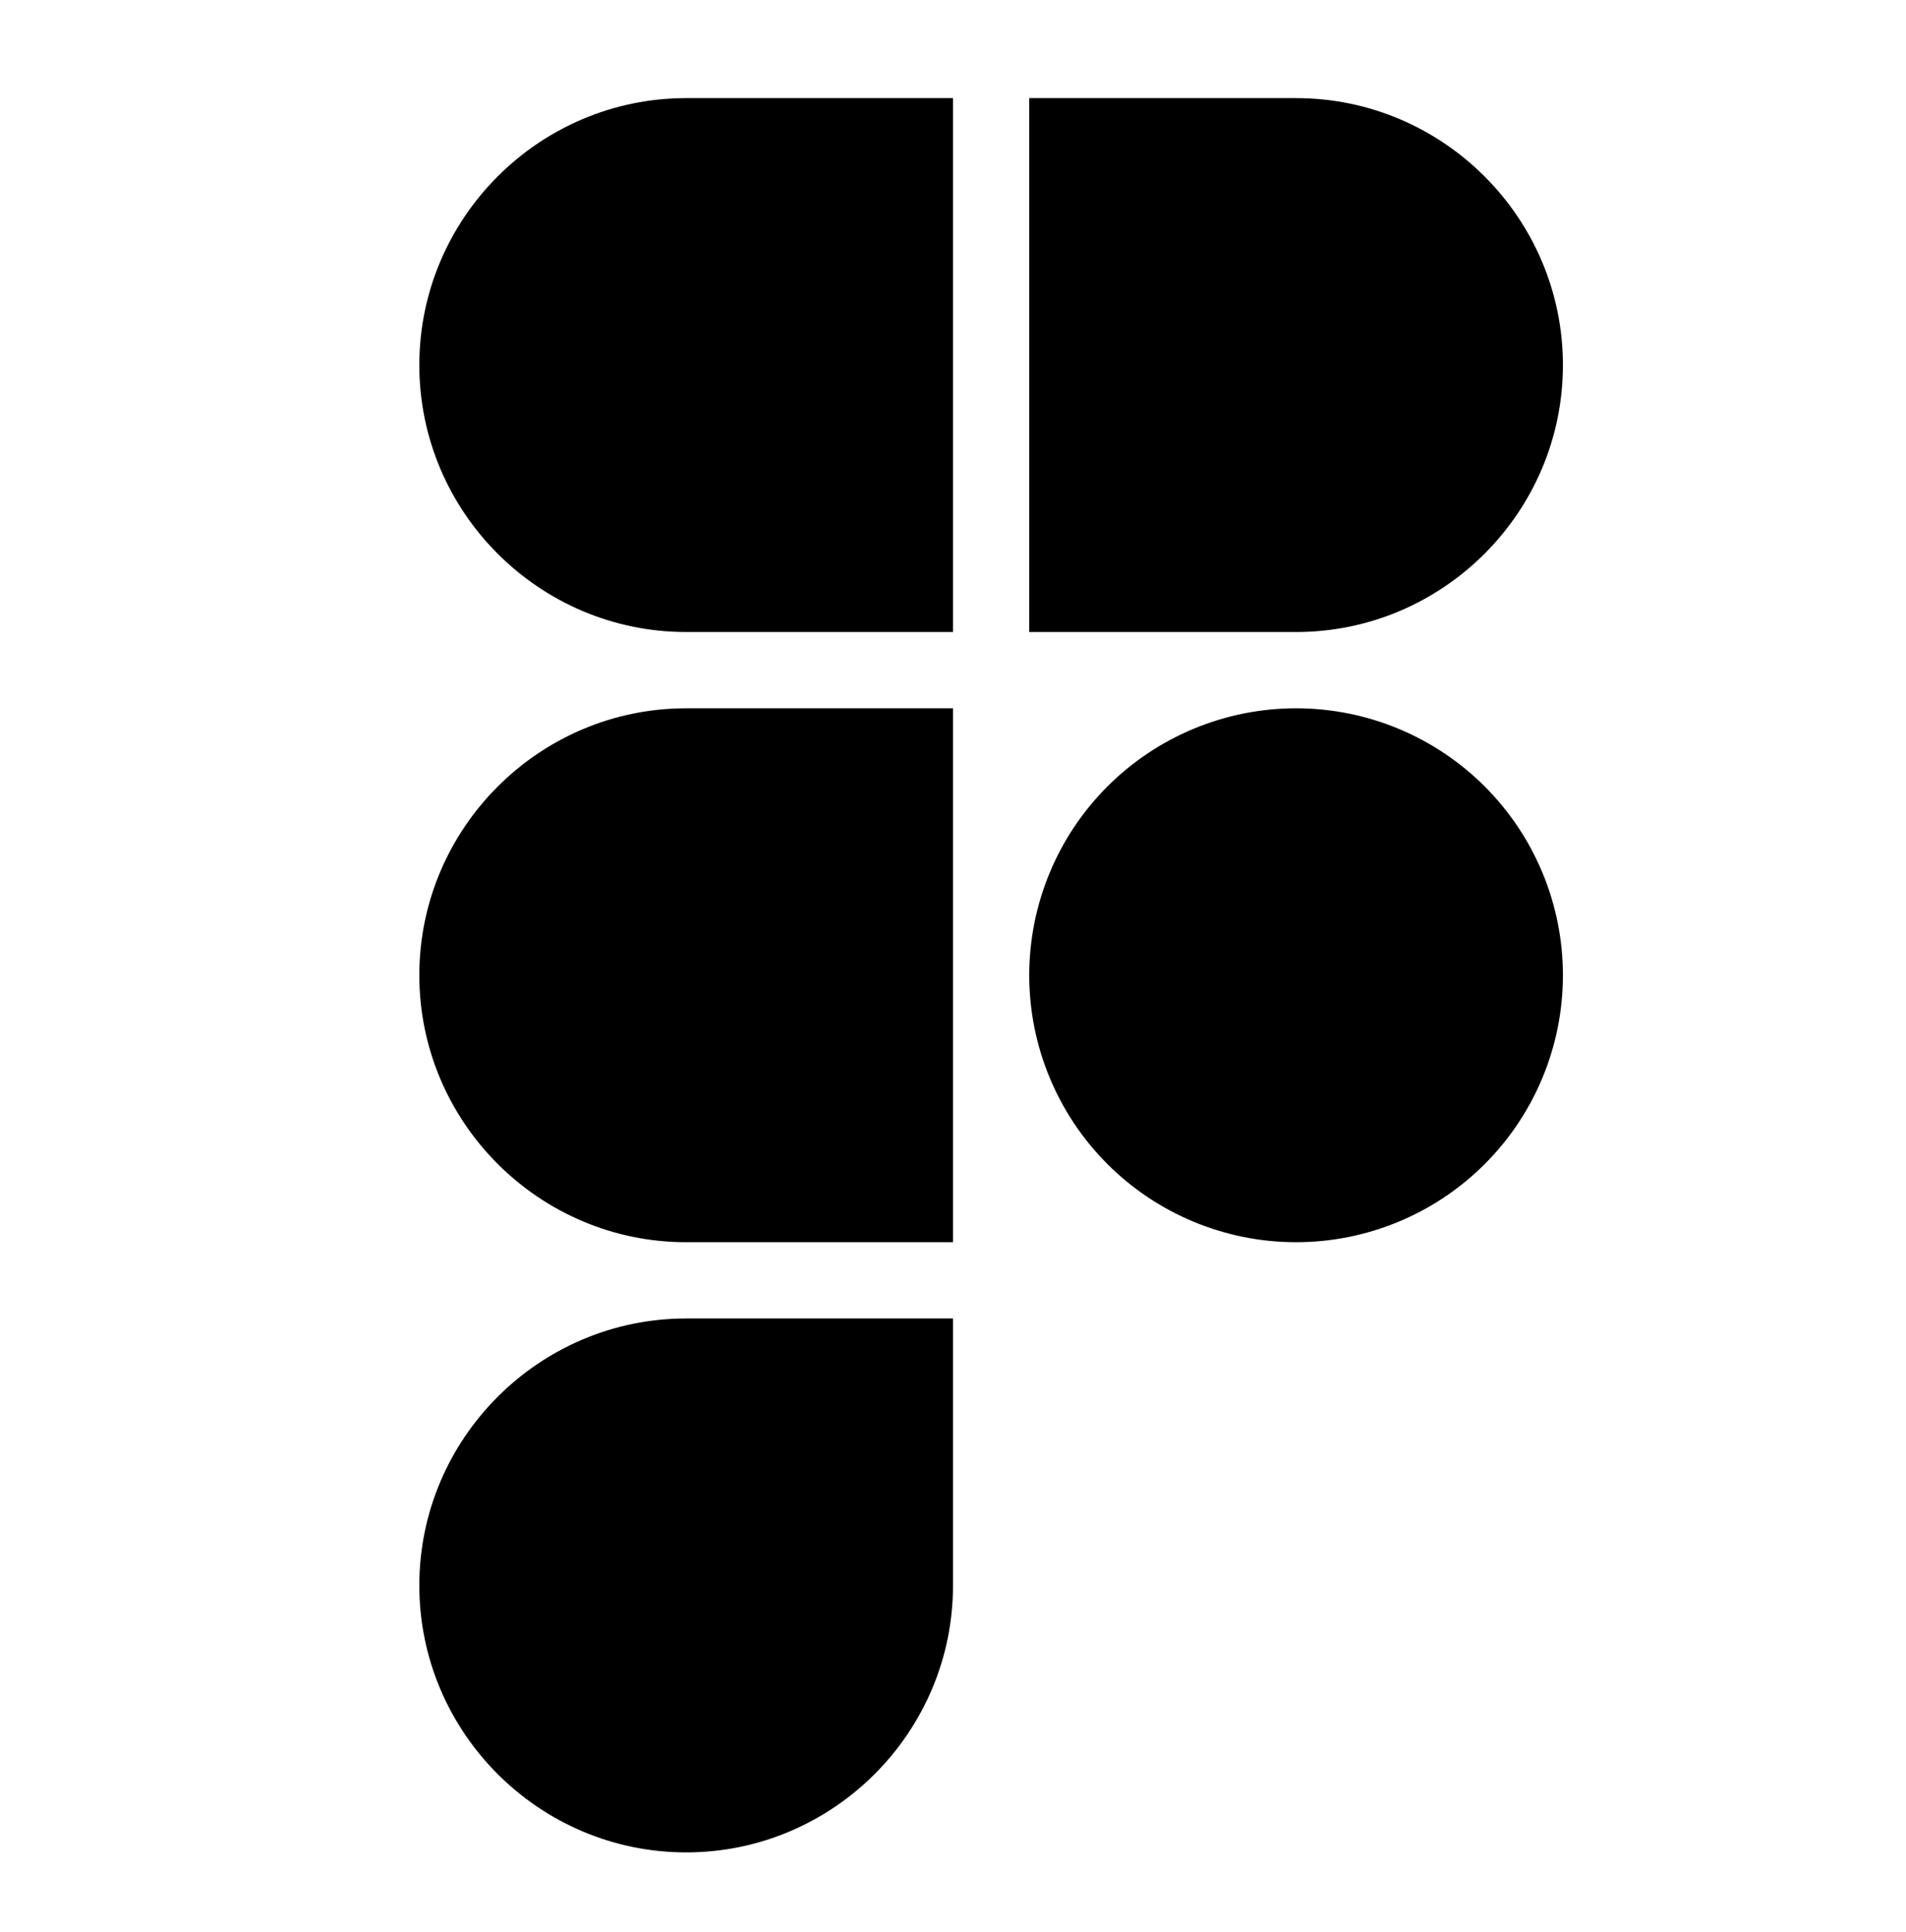 <svg width="75" height="76" viewBox="0 0 75 76" fill="none" xmlns="http://www.w3.org/2000/svg">
<path d="M37.5 3.859V24.859H27C21.218 24.859 16.5 20.142 16.5 14.359C16.5 8.577 21.218 3.859 27 3.859H37.5ZM37.5 27.859V48.859H27C21.218 48.859 16.5 44.142 16.5 38.359C16.5 32.577 21.218 27.859 27 27.859H37.5ZM37.5 51.859V62.359C37.5 68.142 32.782 72.859 27 72.859C21.218 72.859 16.5 68.142 16.5 62.359C16.5 56.577 21.218 51.859 27 51.859H37.5ZM61.5 14.359C61.5 20.142 56.782 24.859 51 24.859H40.5V3.859H51C56.782 3.859 61.5 8.577 61.5 14.359ZM51 27.859C48.215 27.859 45.544 28.966 43.575 30.935C41.606 32.904 40.5 35.575 40.5 38.359C40.5 41.144 41.606 43.815 43.575 45.784C45.544 47.753 48.215 48.859 51 48.859C53.785 48.859 56.456 47.753 58.425 45.784C60.394 43.815 61.5 41.144 61.5 38.359C61.5 35.575 60.394 32.904 58.425 30.935C56.456 28.966 53.785 27.859 51 27.859Z" fill="black"/>
</svg>
